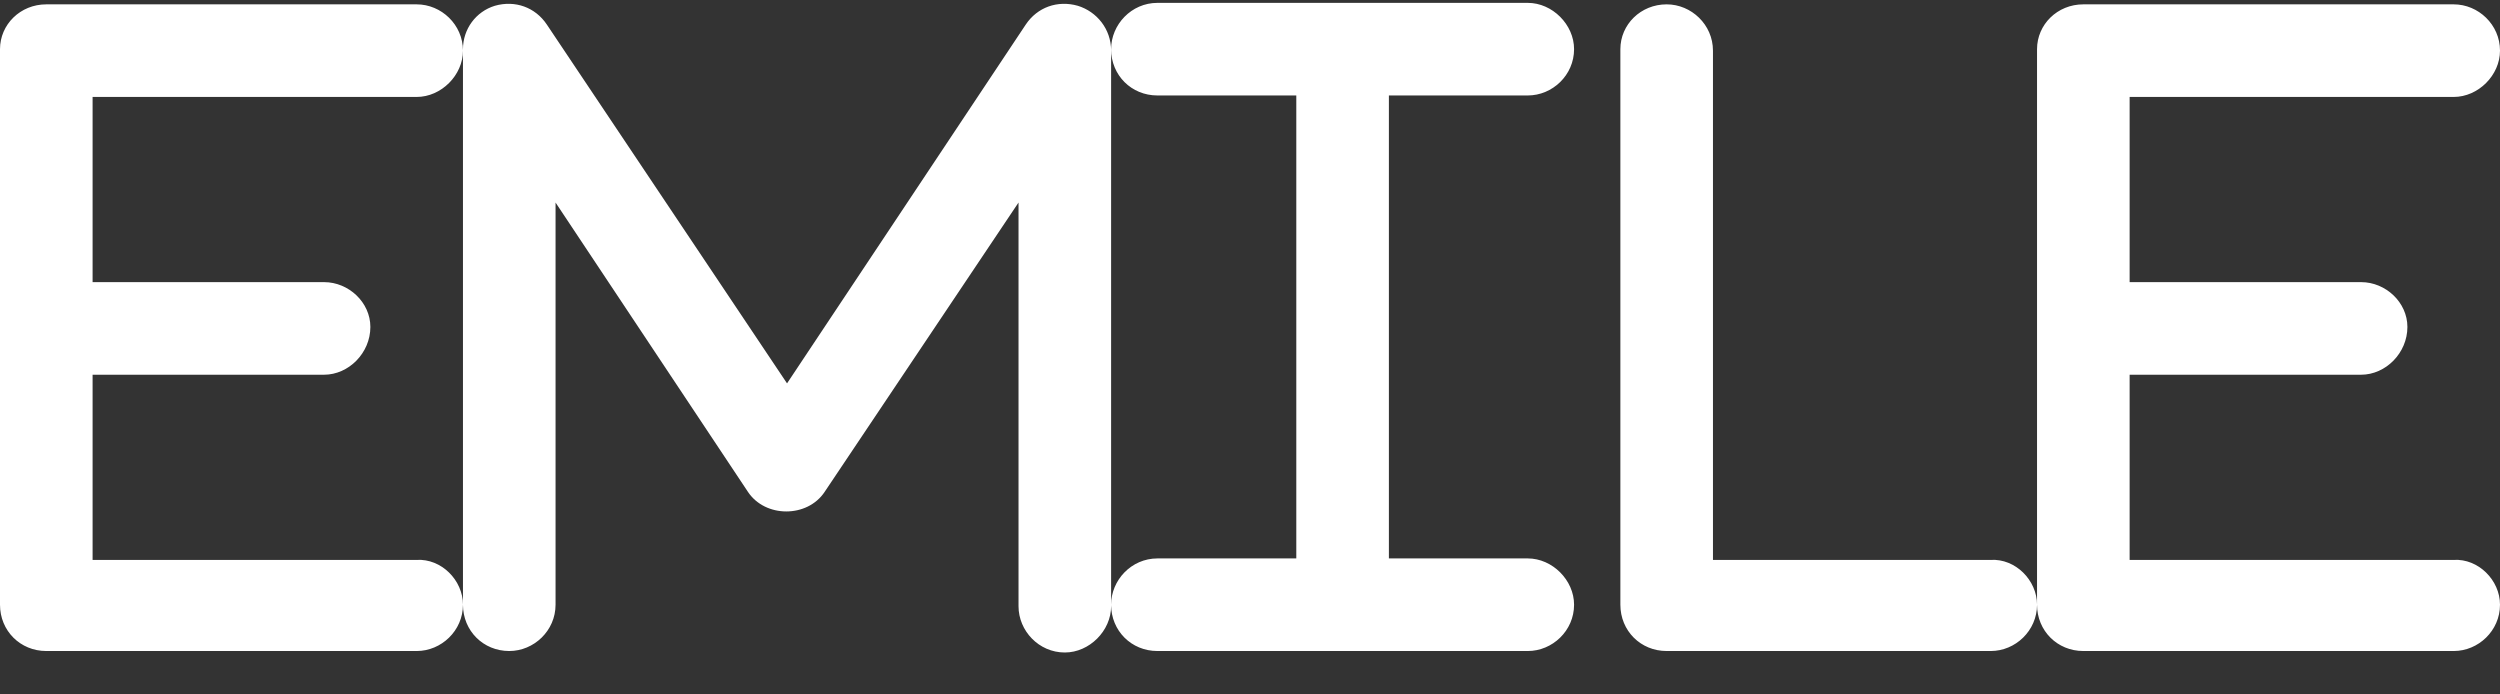 <svg width="54" height="15" viewBox="0 0 54 15" fill="none" xmlns="http://www.w3.org/2000/svg">
<rect x="0" y="0" width="54" height="15" fill="#333333" stroke="none"/>
<path d="M10 13.062C10 13.625 9.531 14.062 9 14.062H1C0.438 14.062 0 13.625 0 13.062V1.062C0 0.531 0.438 0.094 1 0.094H9C9.531 0.094 10 0.531 10 1.094C10 1.625 9.531 2.094 9 2.094H2V6.094H7C7.531 6.094 8 6.531 8 7.062C8 7.625 7.531 8.094 7 8.094H2V12.094H9C9.531 12.062 10 12.531 10 13.062ZM24 1.094V13.094C24 13.625 23.531 14.094 23 14.094C22.438 14.094 22 13.625 22 13.094V4.375L17.812 10.625C17.438 11.188 16.531 11.188 16.156 10.625L12 4.375V13.062C12 13.625 11.531 14.062 11 14.062C10.438 14.062 10 13.625 10 13.062V1.062C10 0.625 10.281 0.25 10.688 0.125C11.125 0 11.562 0.156 11.812 0.531L17 8.281L22.156 0.531C22.406 0.156 22.844 0 23.281 0.125C23.688 0.25 24 0.625 24 1.094ZM34 13.062C34 13.625 33.531 14.062 33 14.062H25C24.438 14.062 24 13.625 24 13.062C24 12.531 24.438 12.062 25 12.062H28V2.062H25C24.438 2.062 24 1.625 24 1.062C24 0.531 24.438 0.062 25 0.062H33C33.531 0.062 34 0.531 34 1.062C34 1.625 33.531 2.062 33 2.062H30V12.062H33C33.531 12.062 34 12.531 34 13.062ZM44 13.062C44 13.625 43.531 14.062 43 14.062H36C35.438 14.062 35 13.625 35 13.062V1.062C35 0.531 35.438 0.094 36 0.094C36.531 0.094 37 0.531 37 1.094V12.094H43C43.531 12.062 44 12.531 44 13.062ZM54 13.062C54 13.625 53.531 14.062 53 14.062H45C44.438 14.062 44 13.625 44 13.062V1.062C44 0.531 44.438 0.094 45 0.094H53C53.531 0.094 54 0.531 54 1.094C54 1.625 53.531 2.094 53 2.094H46V6.094H51C51.531 6.094 52 6.531 52 7.062C52 7.625 51.531 8.094 51 8.094H46V12.094H53C53.531 12.062 54 12.531 54 13.062Z" fill="white"/>
</svg>
